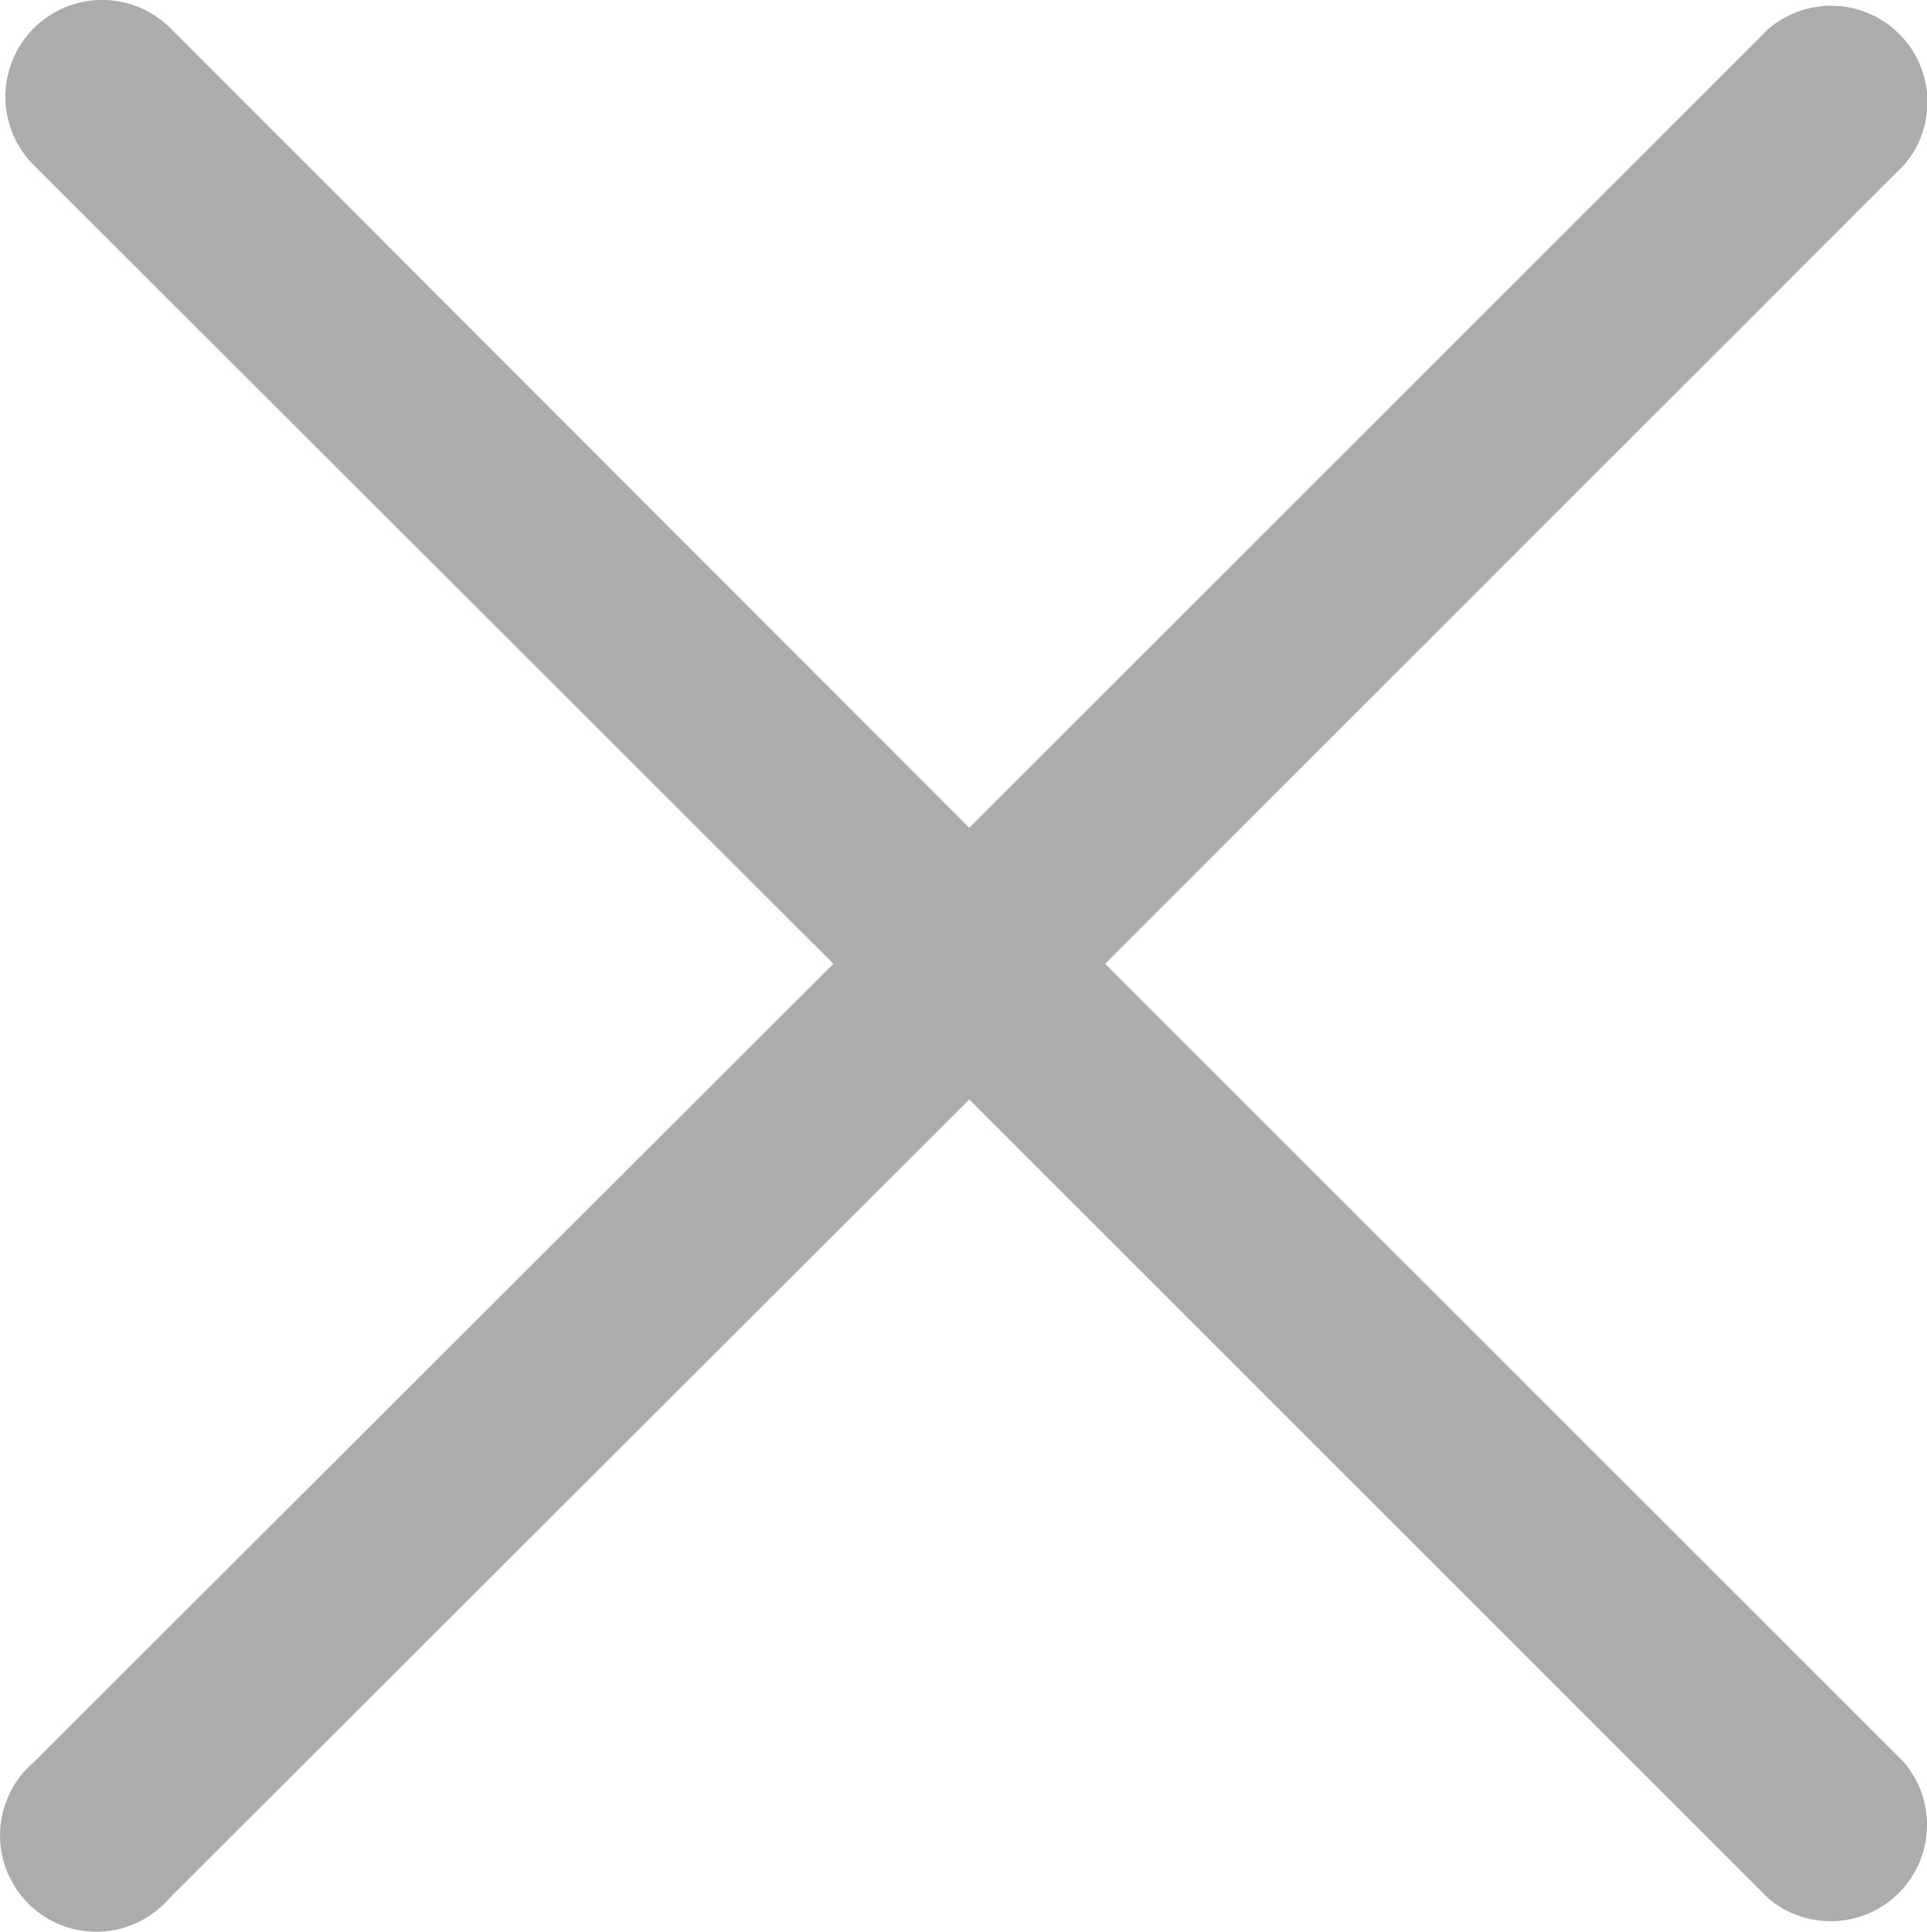 <svg xmlns="http://www.w3.org/2000/svg" width="16" height="16.043" viewBox="0 0 16 16.043">
  <path id="times-line" d="M17.116,16l6.632-6.632A.8.8,0,0,0,22.62,8.239l-6.632,6.632L9.356,8.231A.8.8,0,0,0,8.22,9.367L14.86,16,8.22,22.631a.8.8,0,1,0,1.128,1.128l6.64-6.632,6.632,6.632a.8.8,0,0,0,1.128-1.128Z" transform="translate(-7.94 -7.996)" fill="#acacae"/>
</svg>
